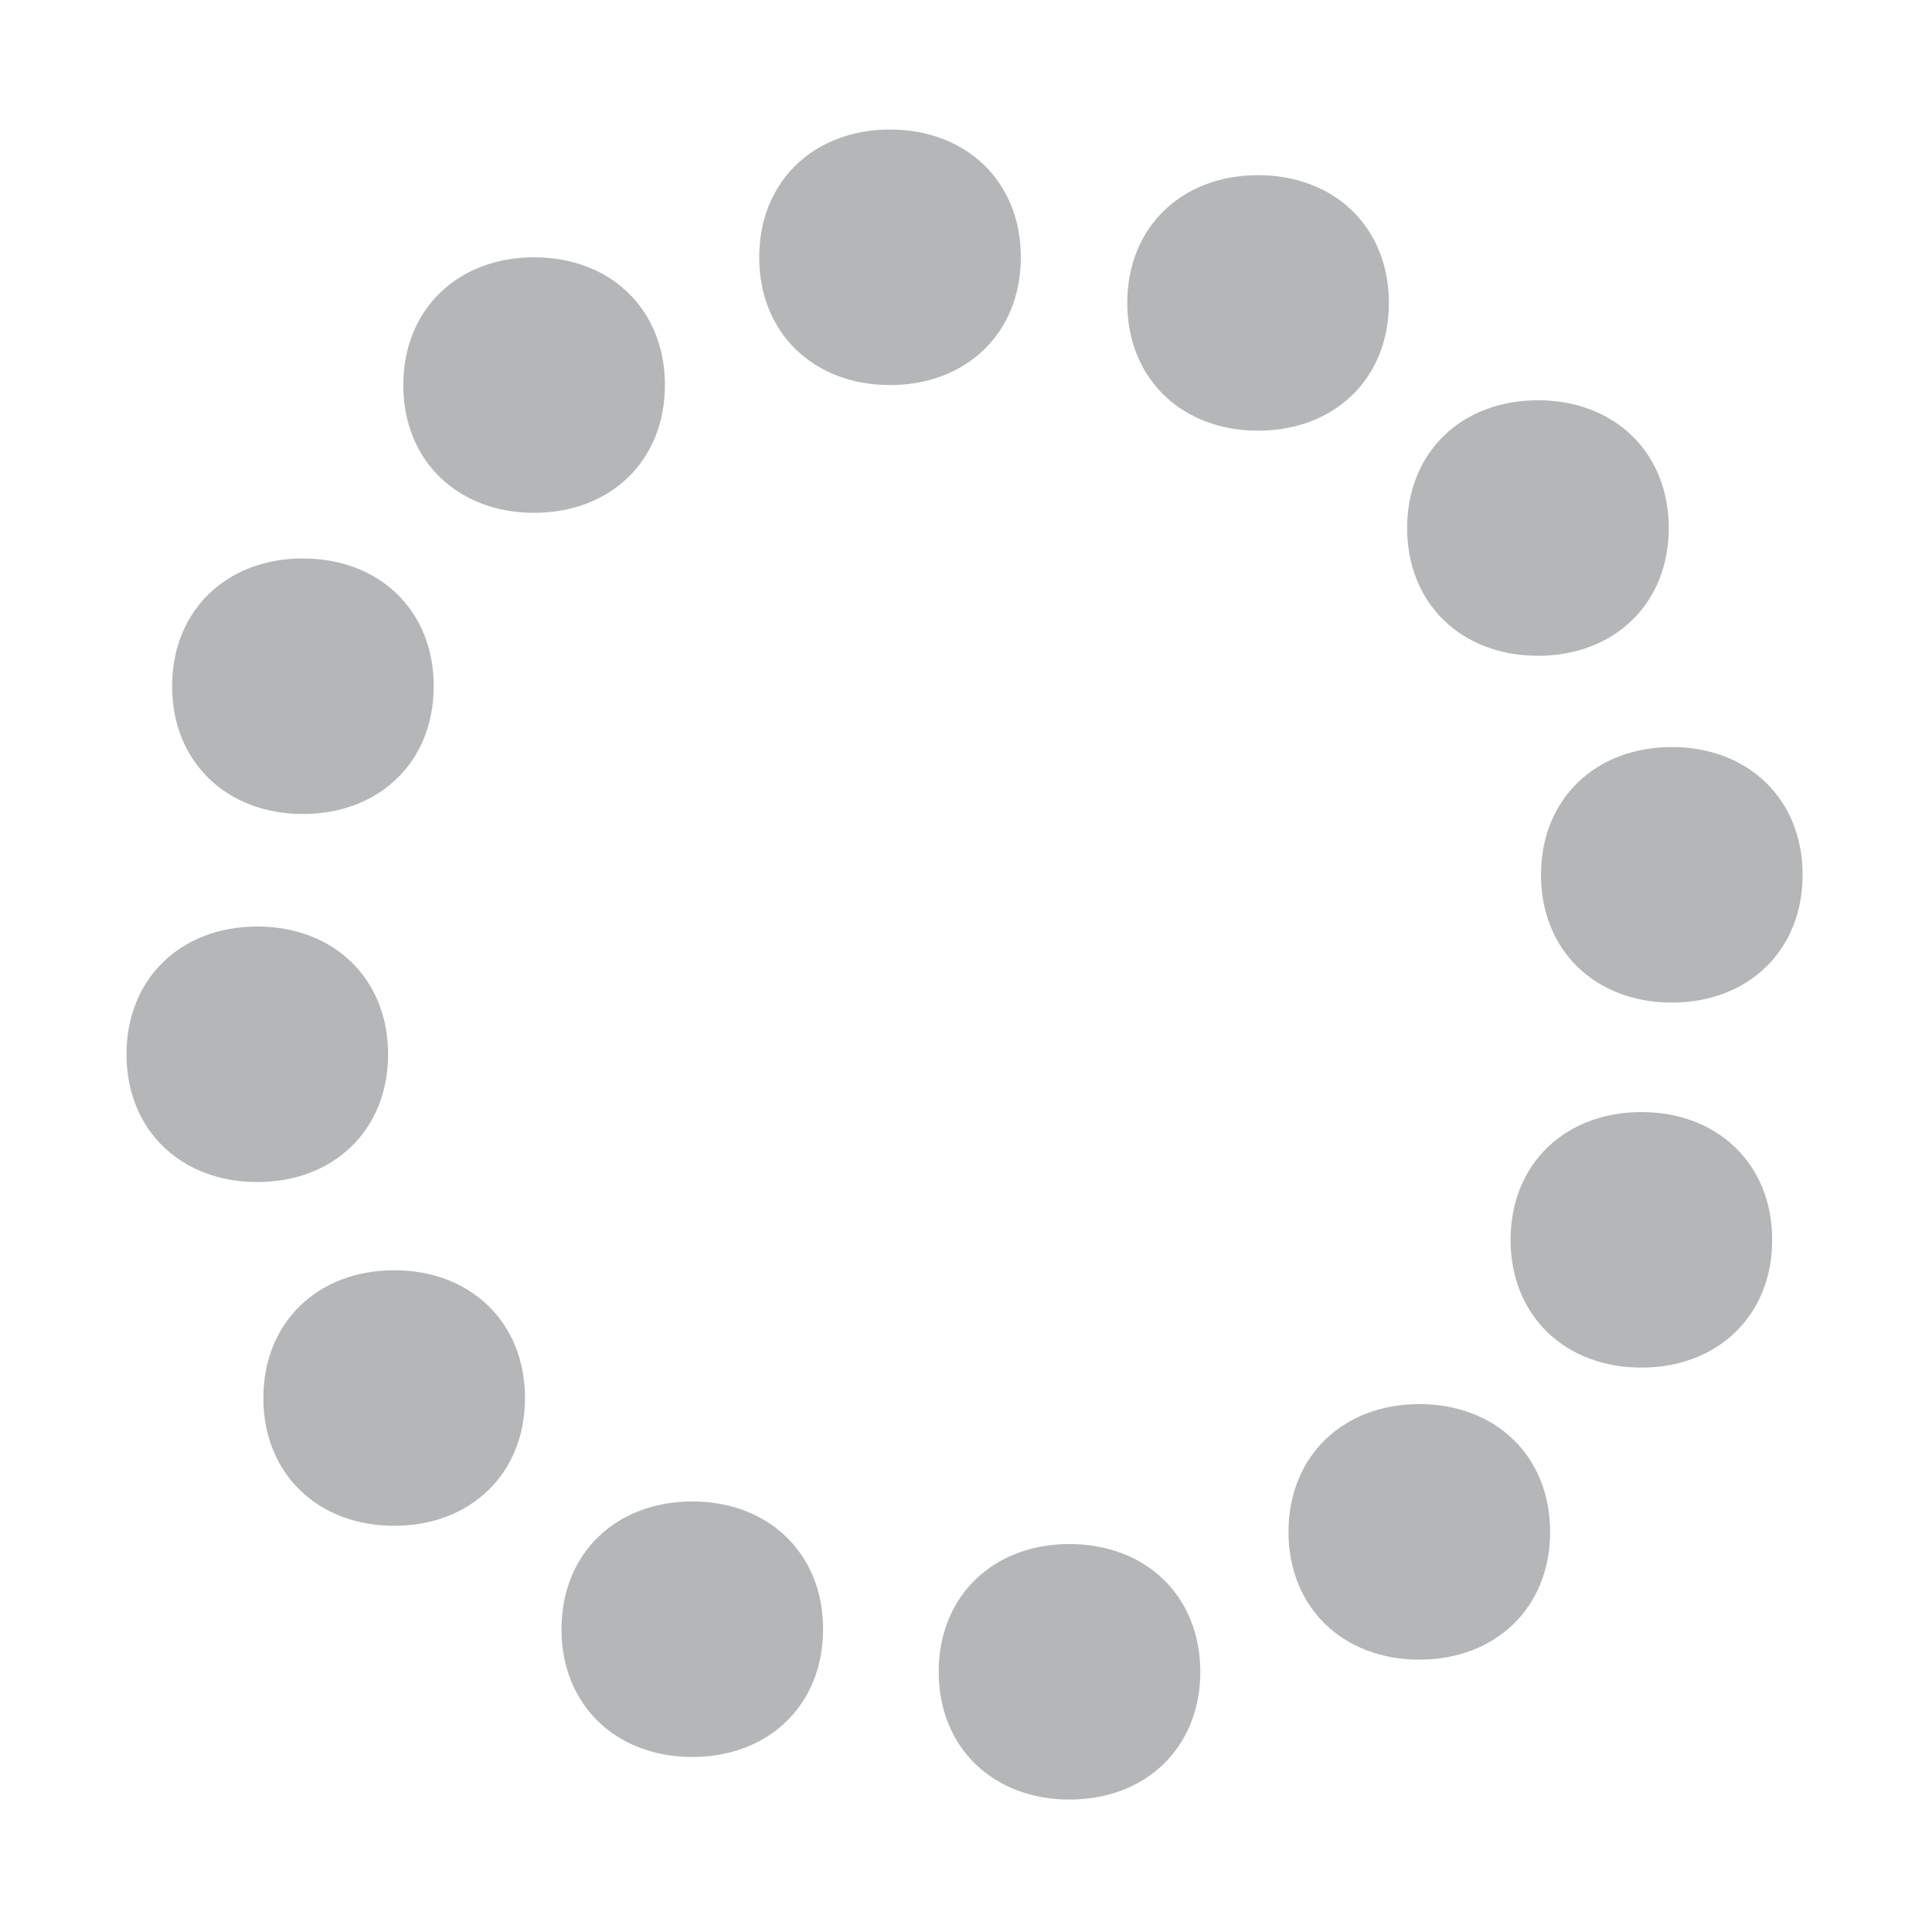 <svg width="100%" height="100%" viewBox="0 0 341 341" version="1.1" xmlns="http://www.w3.org/2000/svg" xmlns:xlink="http://www.w3.org/1999/xlink" xml:space="preserve" xmlns:serif="http://www.serif.com/" style="fill-rule:evenodd;clip-rule:evenodd;stroke-linejoin:round;stroke-miterlimit:2;">
    <style>
        .circles { fill: #B5B6B7; }
        @media (prefers-color-scheme: dark) {
            .circles { fill: #B5B6B7; }
        }
    </style>
    <g transform="matrix(1,0,0,1,-412.867,0)">
        <g id="focus-circles" serif:id="focus-circles" transform="matrix(1,0,0,1,-509.483,0)">
            <rect x="922.351" y="0" width="340.487" height="340.487" style="fill:none;"/>
            <g transform="matrix(536.906,0,0,536.906,917.831,312.792)">
                <path class="circles" d="M0.557,-0.409C0.557,-0.434 0.539,-0.451 0.514,-0.451C0.489,-0.451 0.471,-0.434 0.471,-0.409C0.471,-0.384 0.489,-0.367 0.514,-0.367C0.539,-0.367 0.557,-0.384 0.557,-0.409ZM0.181,-0.123C0.181,-0.148 0.163,-0.165 0.138,-0.165C0.113,-0.165 0.095,-0.148 0.095,-0.123C0.095,-0.098 0.113,-0.081 0.138,-0.081C0.163,-0.081 0.181,-0.098 0.181,-0.123ZM0.279,-0.047C0.279,-0.072 0.261,-0.089 0.236,-0.089C0.211,-0.089 0.193,-0.072 0.193,-0.047C0.193,-0.022 0.211,-0.005 0.236,-0.005C0.261,-0.005 0.279,-0.022 0.279,-0.047ZM0.136,-0.236C0.136,-0.261 0.118,-0.278 0.093,-0.278C0.068,-0.278 0.05,-0.261 0.05,-0.236C0.05,-0.211 0.068,-0.194 0.093,-0.194C0.118,-0.194 0.136,-0.211 0.136,-0.236ZM0.403,-0.033C0.403,-0.058 0.385,-0.075 0.36,-0.075C0.335,-0.075 0.317,-0.058 0.317,-0.033C0.317,-0.008 0.335,0.009 0.36,0.009C0.385,0.009 0.403,-0.008 0.403,-0.033ZM0.151,-0.357C0.151,-0.382 0.133,-0.399 0.108,-0.399C0.083,-0.399 0.065,-0.382 0.065,-0.357C0.065,-0.332 0.083,-0.315 0.108,-0.315C0.133,-0.315 0.151,-0.332 0.151,-0.357ZM0.518,-0.079C0.518,-0.104 0.5,-0.121 0.475,-0.121C0.45,-0.121 0.432,-0.104 0.432,-0.079C0.432,-0.054 0.45,-0.037 0.475,-0.037C0.5,-0.037 0.518,-0.054 0.518,-0.079ZM0.227,-0.456C0.227,-0.481 0.209,-0.498 0.184,-0.498C0.159,-0.498 0.141,-0.481 0.141,-0.456C0.141,-0.431 0.159,-0.414 0.184,-0.414C0.209,-0.414 0.227,-0.431 0.227,-0.456ZM0.591,-0.175C0.591,-0.2 0.573,-0.217 0.548,-0.217C0.523,-0.217 0.505,-0.2 0.505,-0.175C0.505,-0.15 0.523,-0.133 0.548,-0.133C0.573,-0.133 0.591,-0.15 0.591,-0.175ZM0.344,-0.498C0.344,-0.523 0.326,-0.54 0.301,-0.54C0.276,-0.54 0.258,-0.523 0.258,-0.498C0.258,-0.473 0.276,-0.456 0.301,-0.456C0.326,-0.456 0.344,-0.473 0.344,-0.498ZM0.601,-0.295C0.601,-0.32 0.583,-0.337 0.558,-0.337C0.533,-0.337 0.515,-0.32 0.515,-0.295C0.515,-0.27 0.533,-0.253 0.558,-0.253C0.583,-0.253 0.601,-0.27 0.601,-0.295ZM0.465,-0.483C0.465,-0.508 0.447,-0.525 0.422,-0.525C0.397,-0.525 0.379,-0.508 0.379,-0.483C0.379,-0.458 0.397,-0.441 0.422,-0.441C0.447,-0.441 0.465,-0.458 0.465,-0.483Z" style="fill-rule:nonzero;"/>
            </g>
        </g>
    </g>
</svg>
